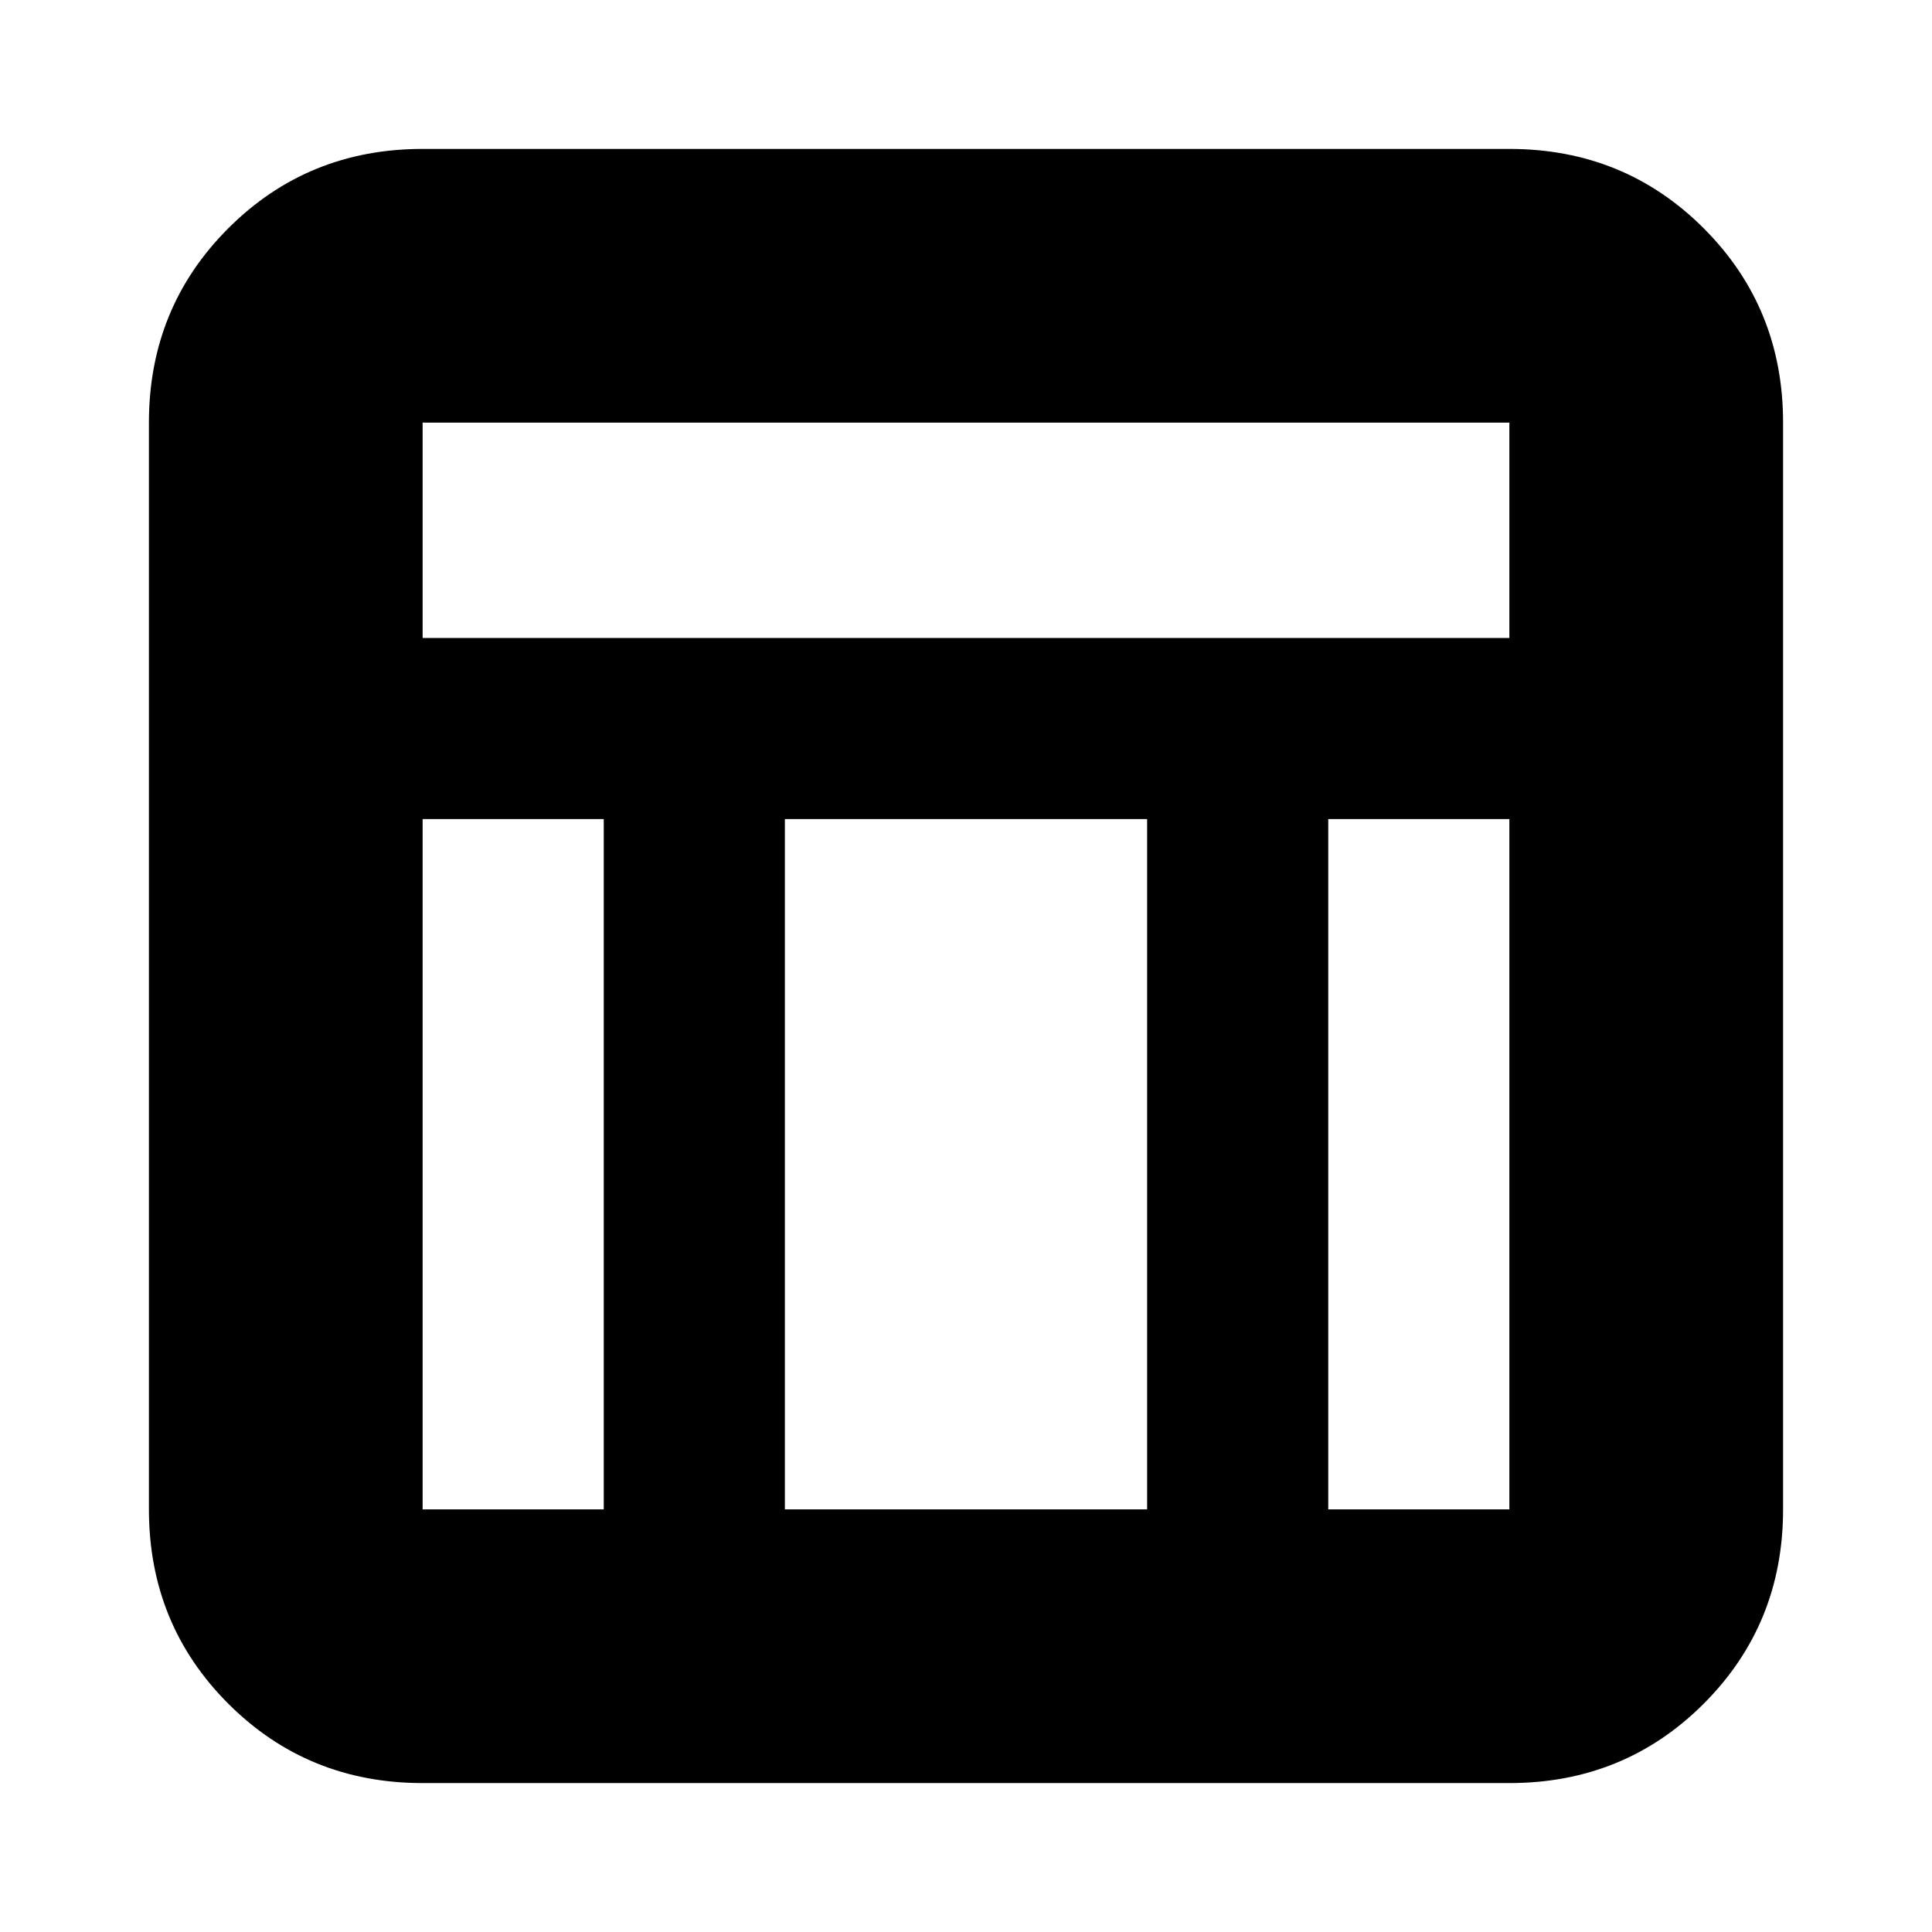 <svg xmlns="http://www.w3.org/2000/svg" height="24" viewBox="0 -960 960 960" width="24"><path d="M750-74H210q-57.12 0-96.56-39.44Q74-152.88 74-210v-540q0-57.13 39.44-96.56Q152.88-886 210-886h540q57.13 0 96.56 39.44Q886-807.13 886-750v540q0 57.12-39.44 96.56Q807.13-74 750-74ZM210-643h540v-107H210v107Zm90 90h-90v343h90v-343Zm360 0v343h90v-343h-90Zm-90 0H390v343h180v-343Z"/></svg>